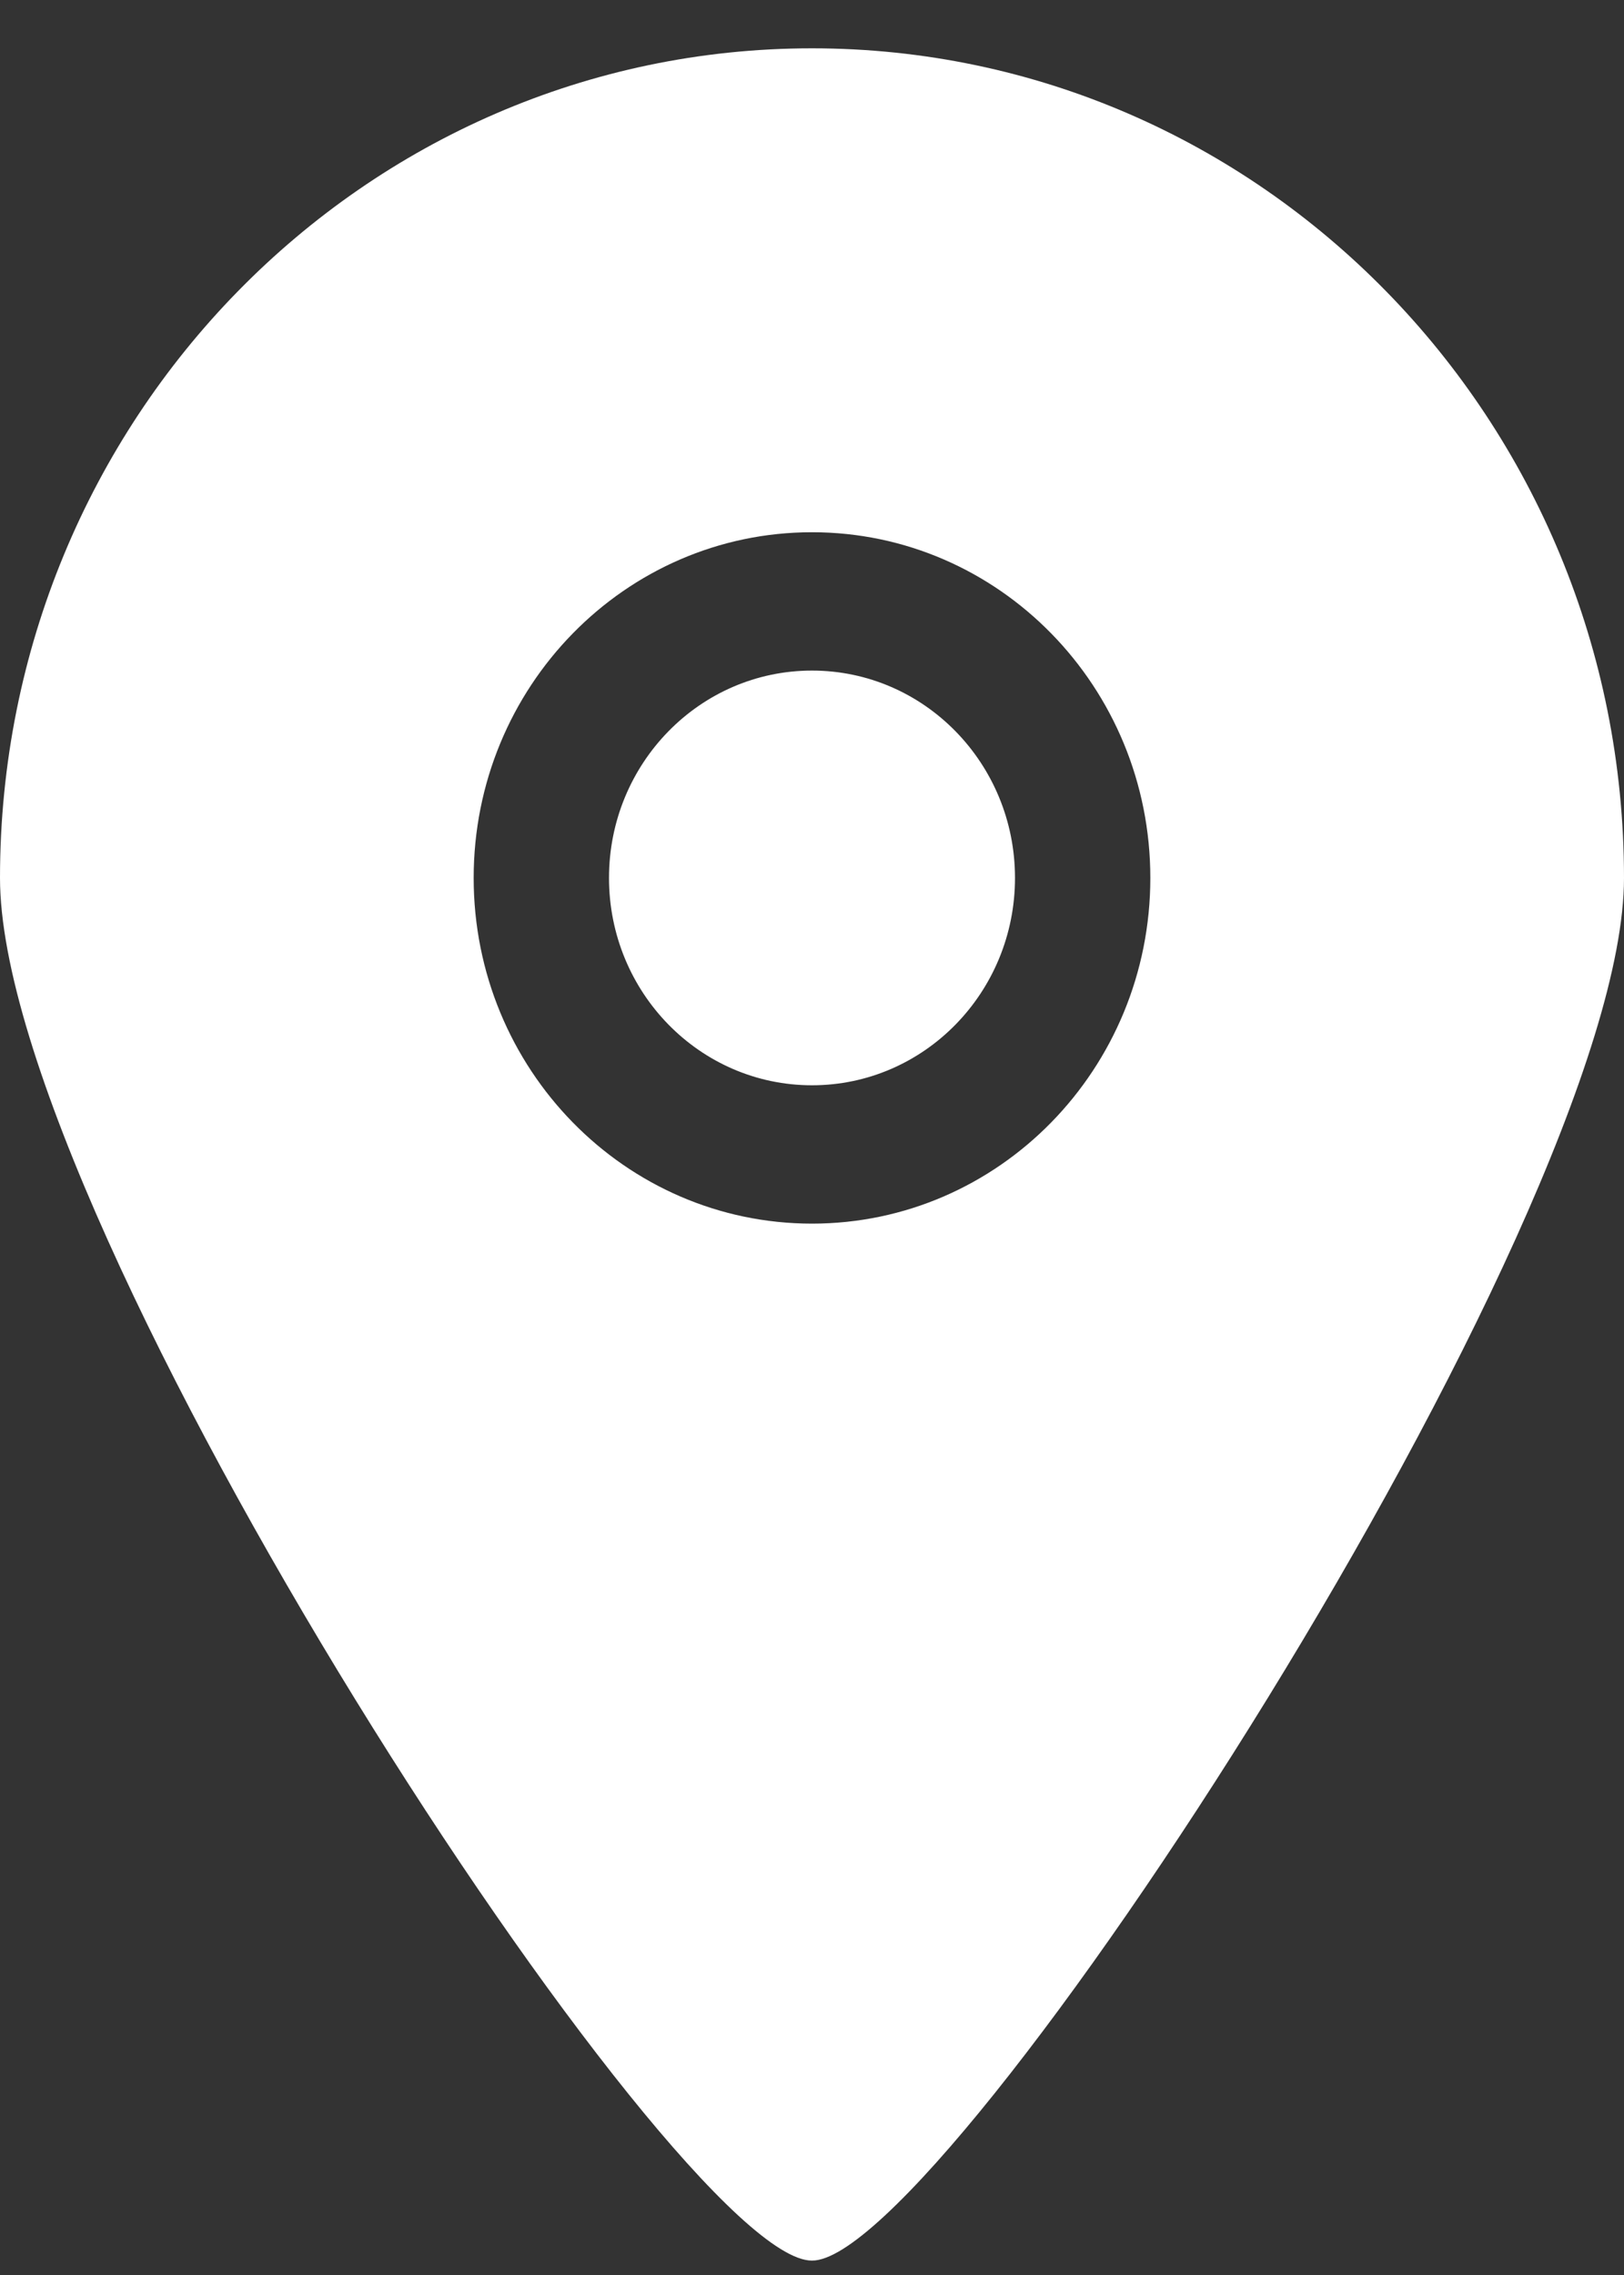 <svg width="15" height="21" viewBox="0 0 15 21" fill="none" xmlns="http://www.w3.org/2000/svg">
<rect x="0" y="0" width="15" height="21" fill="#333333" stroke="none"/>
<path fill-rule="evenodd" clip-rule="evenodd" d="M7.5 6.19C6.464 6.19 5.625 7.047 5.625 8.104C5.625 9.161 6.464 10.018 7.5 10.018C8.536 10.018 9.375 9.161 9.375 8.104C9.375 7.047 8.536 6.19 7.5 6.19ZM7.5 11.295C5.774 11.295 4.375 9.867 4.375 8.104C4.375 6.341 5.774 4.913 7.5 4.913C9.226 4.913 10.625 6.341 10.625 8.104C10.625 9.867 9.226 11.295 7.5 11.295ZM7.5 0.446C3.358 0.446 0 3.875 0 8.104C0 11.306 6.253 20.874 7.5 20.867C8.727 20.874 15 11.263 15 8.104C15 3.875 11.642 0.446 7.5 0.446Z" fill="white"/>
</svg>
